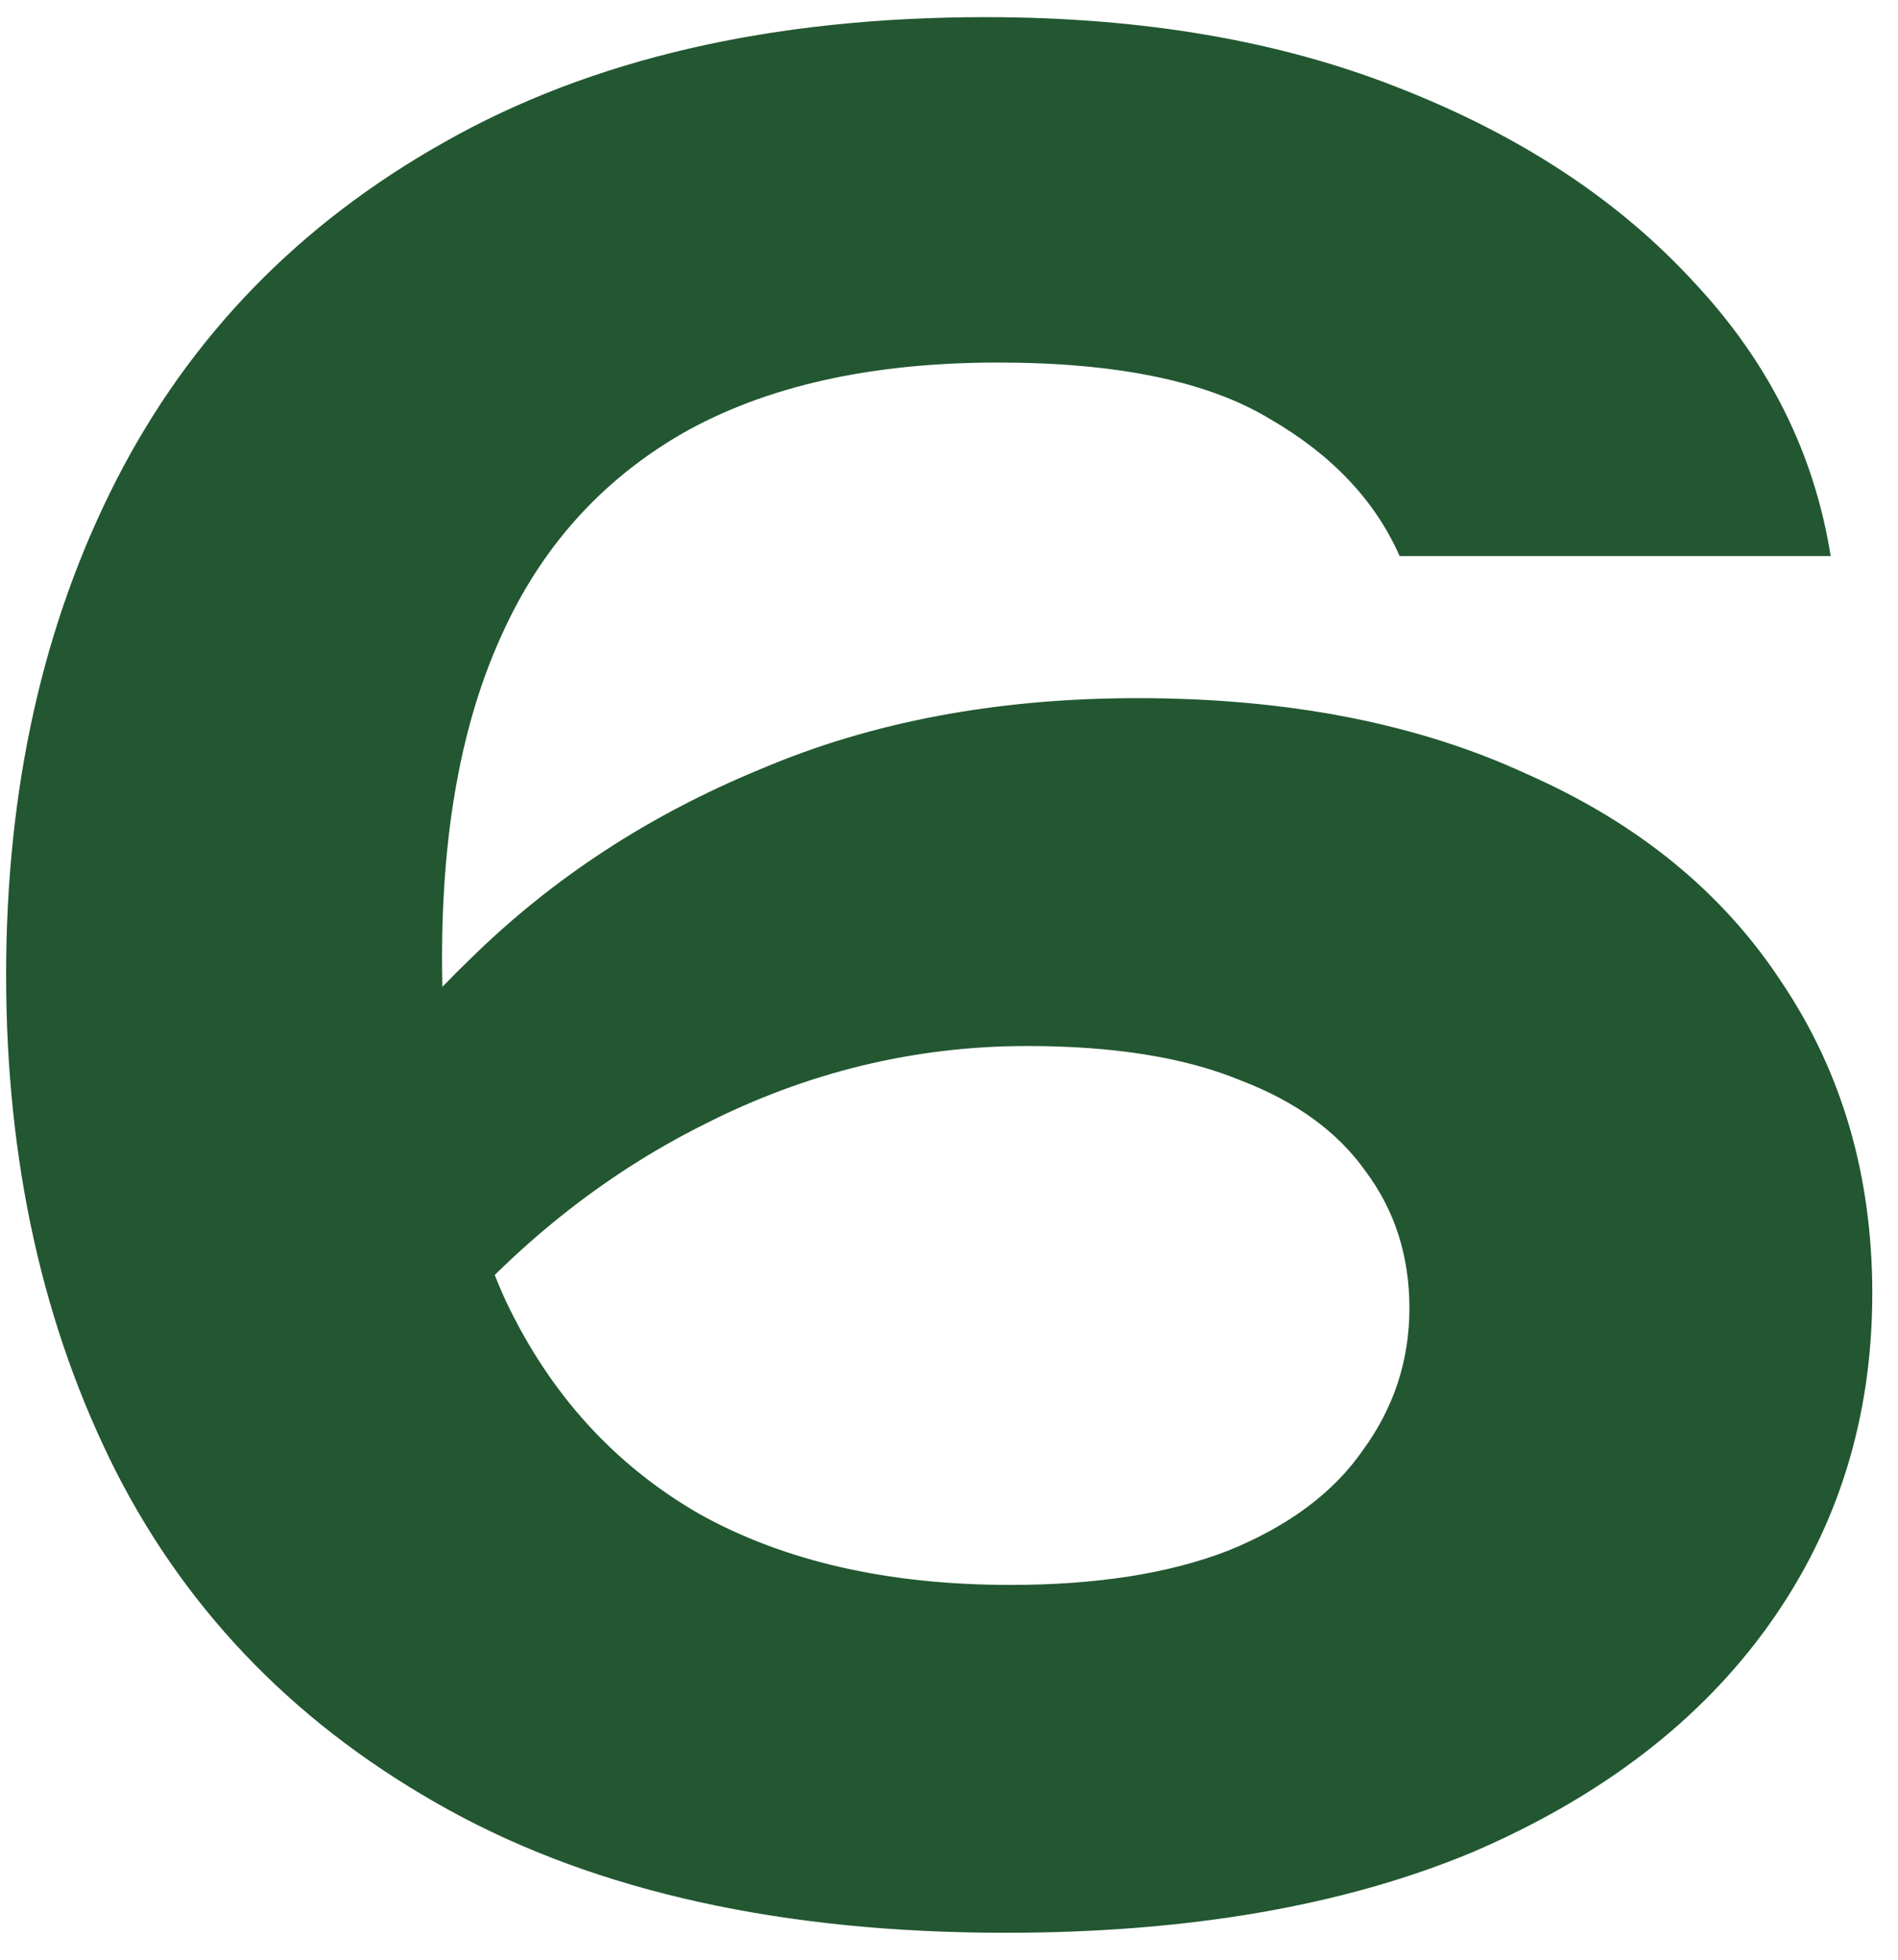 <?xml version="1.0" encoding="UTF-8"?> <svg xmlns="http://www.w3.org/2000/svg" width="62" height="64" viewBox="0 0 62 64" fill="none"> <path d="M32.2 0.56C37.32 0.56 41.827 1.333 45.72 2.88C49.667 4.426 52.867 6.533 55.32 9.2C57.773 11.813 59.267 14.8 59.8 18.16H45.72C44.92 16.346 43.507 14.853 41.48 13.68C39.453 12.453 36.493 11.84 32.6 11.84C28.44 11.84 25 12.613 22.28 14.16C19.613 15.706 17.64 17.92 16.36 20.8C15.08 23.626 14.44 27.12 14.44 31.28C14.44 35.706 15.133 39.44 16.52 42.48C17.96 45.52 20.067 47.84 22.84 49.44C25.613 50.986 29 51.76 33 51.76C35.827 51.76 38.2 51.386 40.12 50.64C42.093 49.84 43.56 48.746 44.52 47.36C45.533 45.973 46.04 44.426 46.04 42.72C46.04 41.013 45.56 39.52 44.6 38.24C43.693 36.96 42.333 35.973 40.52 35.28C38.707 34.533 36.387 34.16 33.56 34.16C29.88 34.16 26.36 35.013 23 36.72C19.693 38.373 16.76 40.72 14.2 43.76L8.84 40.08C10.547 36.773 12.733 33.84 15.4 31.28C18.067 28.666 21.213 26.613 24.84 25.12C28.467 23.573 32.573 22.8 37.16 22.8C42.067 22.8 46.307 23.626 49.88 25.28C53.507 26.88 56.28 29.146 58.2 32.08C60.173 35.013 61.16 38.4 61.16 42.24C61.16 46.293 60.04 49.893 57.8 53.04C55.56 56.186 52.333 58.666 48.12 60.48C43.907 62.24 38.813 63.12 32.84 63.12C25.587 63.12 19.533 61.786 14.68 59.12C9.827 56.453 6.2 52.773 3.8 48.08C1.4 43.333 0.2 37.92 0.2 31.84C0.2 25.76 1.4 20.373 3.8 15.68C6.2 10.986 9.773 7.306 14.52 4.64C19.32 1.92 25.213 0.56 32.2 0.56Z" fill="#225731"></path> </svg> 